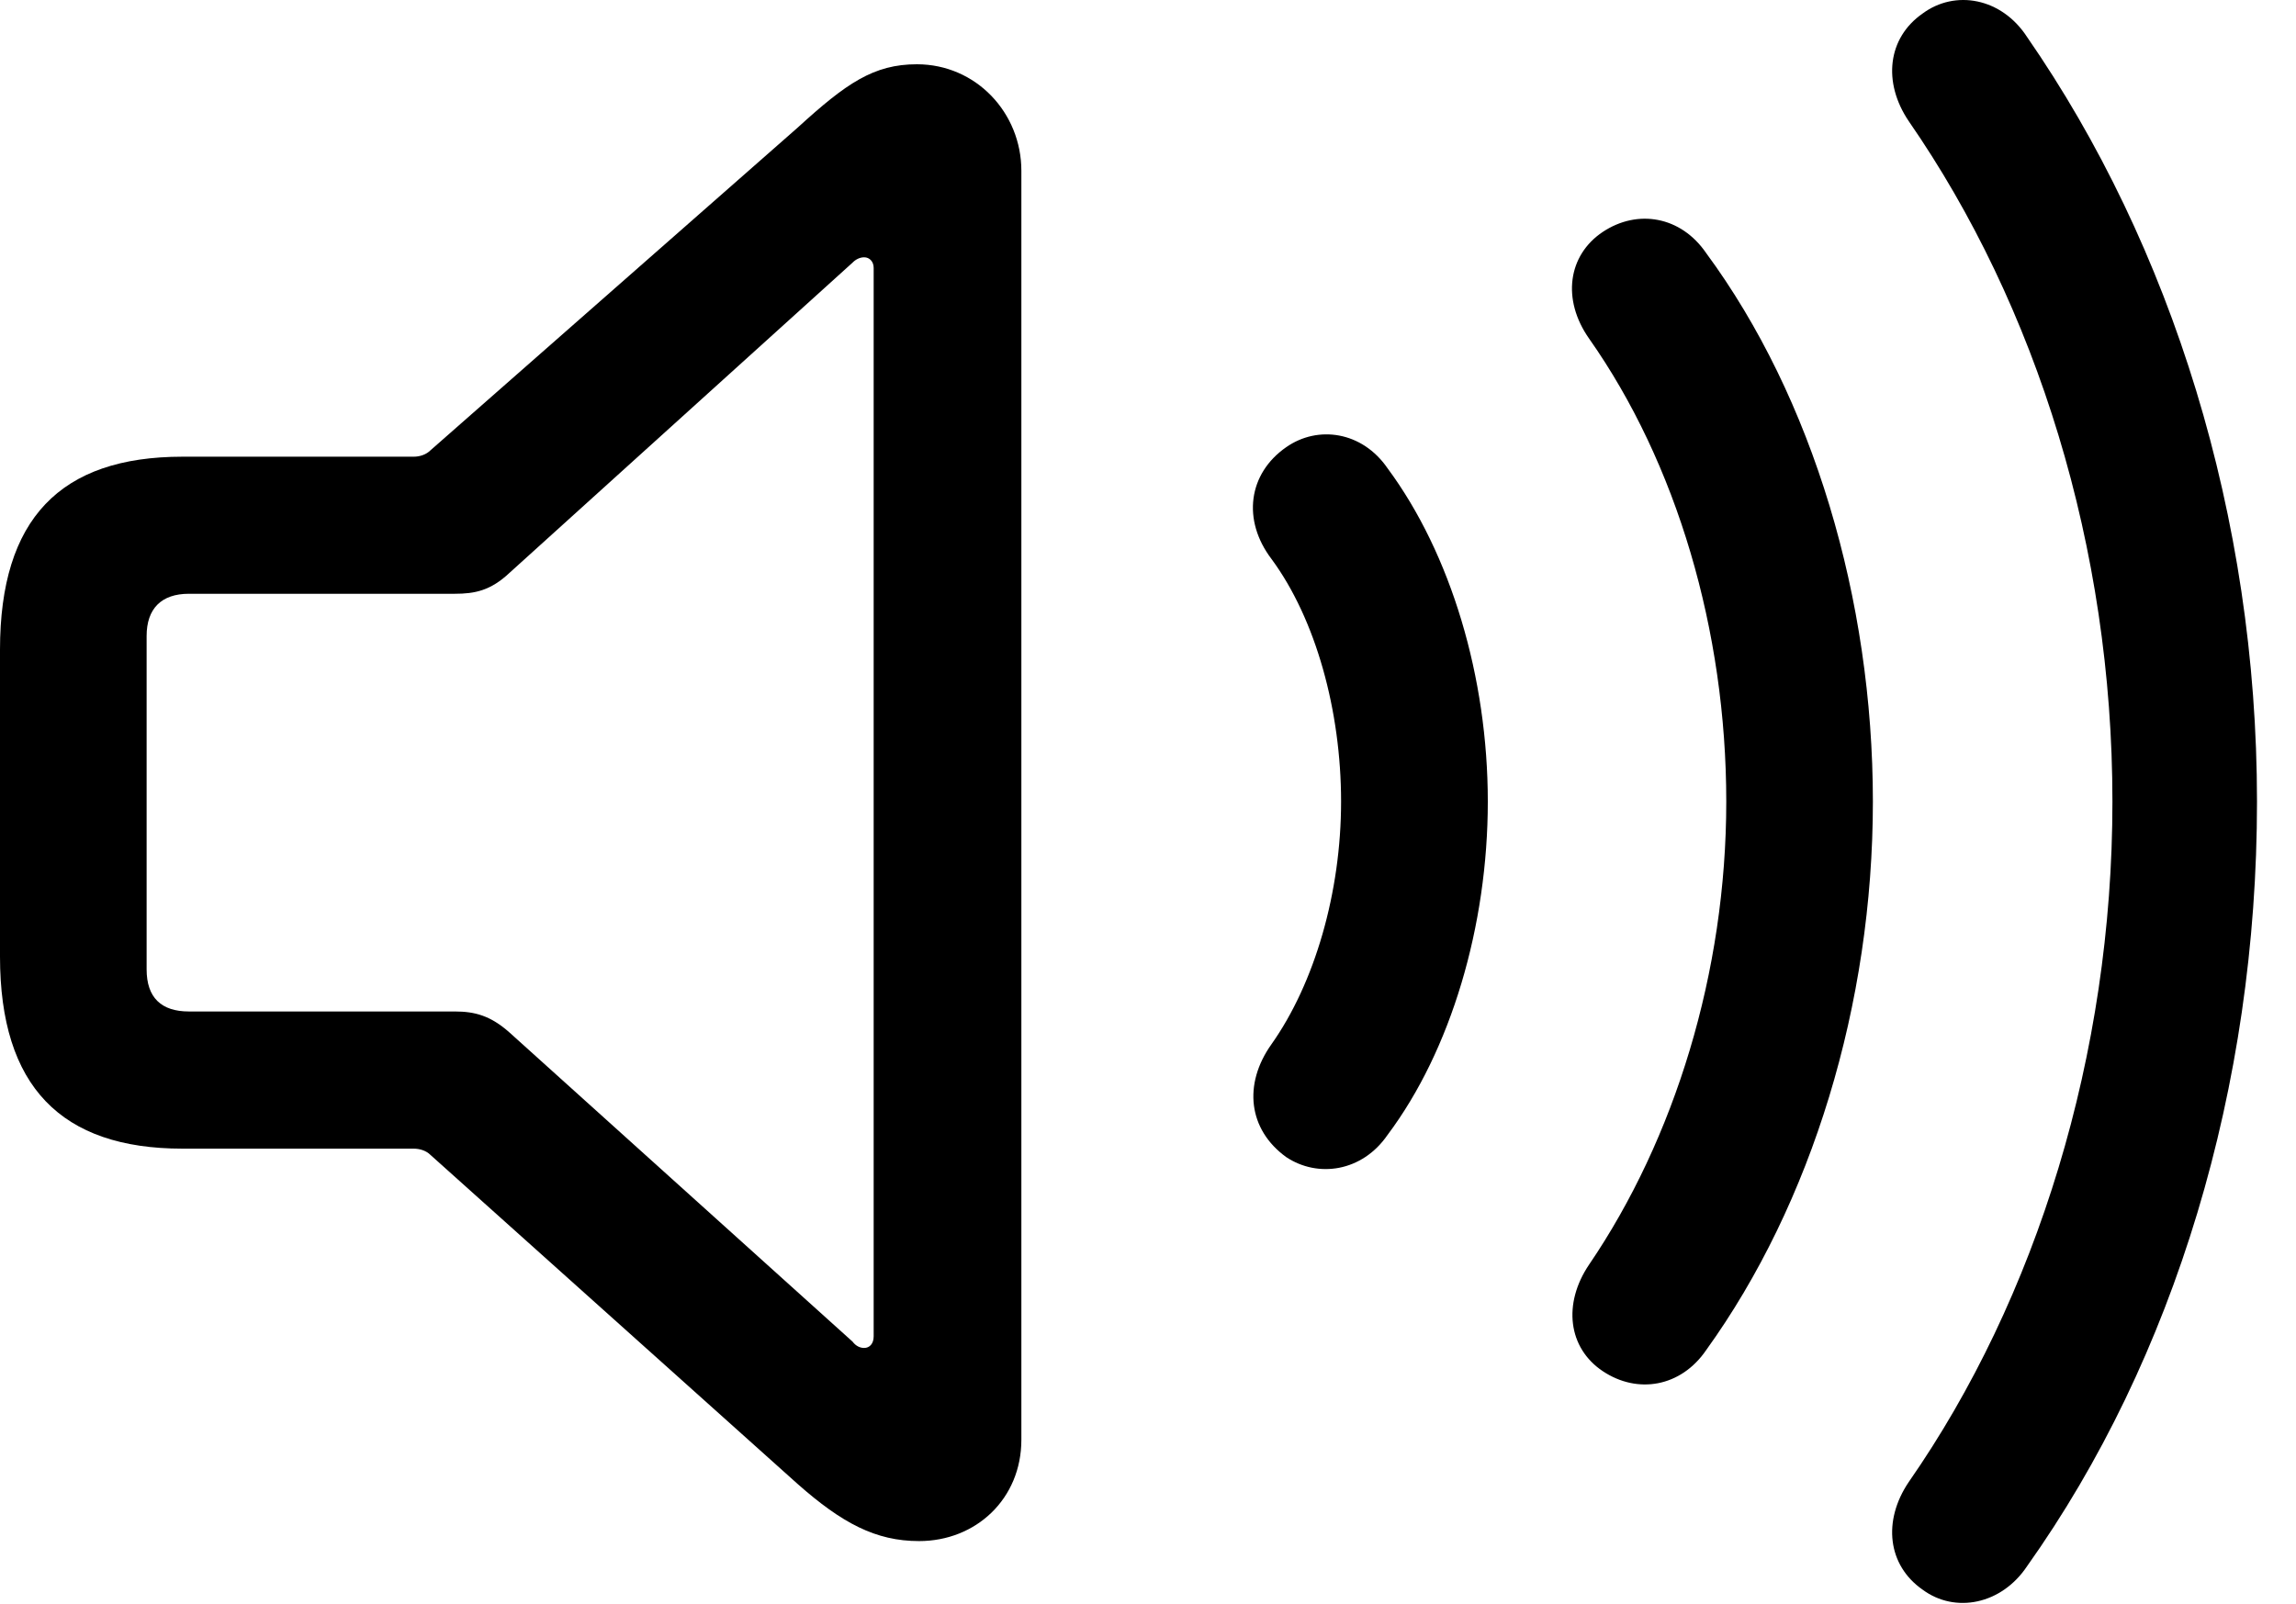 <svg version="1.1" xmlns="http://www.w3.org/2000/svg" xmlns:xlink="http://www.w3.org/1999/xlink" width="21.25" height="14.852" viewBox="0 0 21.25 14.852">
 <g>
  <rect height="14.852" opacity="0" width="21.25" x="0" y="0"/>
  <path d="M17.793 14.716C18.096 14.941 18.525 14.853 18.76 14.501C20.127 12.577 20.889 10.058 20.889 7.421C20.889 4.784 20.098 2.274 18.76 0.341C18.525-0.02 18.096-0.099 17.793 0.126C17.471 0.351 17.422 0.761 17.666 1.122C18.848 2.831 19.551 5.067 19.551 7.421C19.551 9.765 18.848 12.021 17.666 13.72C17.422 14.081 17.471 14.491 17.793 14.716Z" fill="currentColor"/>
  <path d="M14.834 12.694C15.156 12.909 15.557 12.841 15.791 12.499C16.768 11.142 17.334 9.296 17.334 7.421C17.334 5.546 16.777 3.681 15.791 2.343C15.557 2.001 15.156 1.933 14.834 2.147C14.512 2.362 14.453 2.772 14.707 3.134C15.518 4.286 15.977 5.839 15.977 7.421C15.977 9.003 15.498 10.546 14.707 11.708C14.463 12.069 14.512 12.479 14.834 12.694Z" fill="currentColor"/>
  <path d="M11.904 10.712C12.197 10.907 12.607 10.849 12.842 10.507C13.428 9.726 13.77 8.573 13.77 7.421C13.77 6.269 13.428 5.126 12.842 4.335C12.607 3.993 12.197 3.935 11.904 4.14C11.553 4.384 11.494 4.814 11.768 5.175C12.178 5.731 12.412 6.581 12.412 7.421C12.412 8.261 12.168 9.101 11.768 9.667C11.504 10.038 11.553 10.458 11.904 10.712Z" fill="currentColor"/>
  <path d="M1.689 10.634L3.828 10.634C3.887 10.634 3.945 10.653 3.984 10.692L7.383 13.739C7.793 14.101 8.105 14.267 8.506 14.267C9.033 14.267 9.453 13.876 9.453 13.329L9.453 1.581C9.453 1.044 9.033 0.595 8.486 0.595C8.086 0.595 7.832 0.771 7.383 1.181L3.984 4.169C3.945 4.208 3.887 4.228 3.828 4.228L1.689 4.228C0.557 4.228 0 4.804 0 6.015L0 8.856C0 10.058 0.566 10.634 1.689 10.634ZM1.748 9.364C1.494 9.364 1.357 9.237 1.357 8.974L1.357 5.888C1.357 5.634 1.494 5.497 1.748 5.497L4.209 5.497C4.395 5.497 4.541 5.468 4.717 5.302L7.891 2.431C7.92 2.401 7.959 2.382 7.998 2.382C8.047 2.382 8.086 2.421 8.086 2.48L8.086 12.372C8.086 12.441 8.047 12.479 7.998 12.479C7.959 12.479 7.92 12.46 7.891 12.421L4.717 9.56C4.541 9.403 4.395 9.364 4.209 9.364Z" fill="currentColor"/>
 </g>
</svg>
